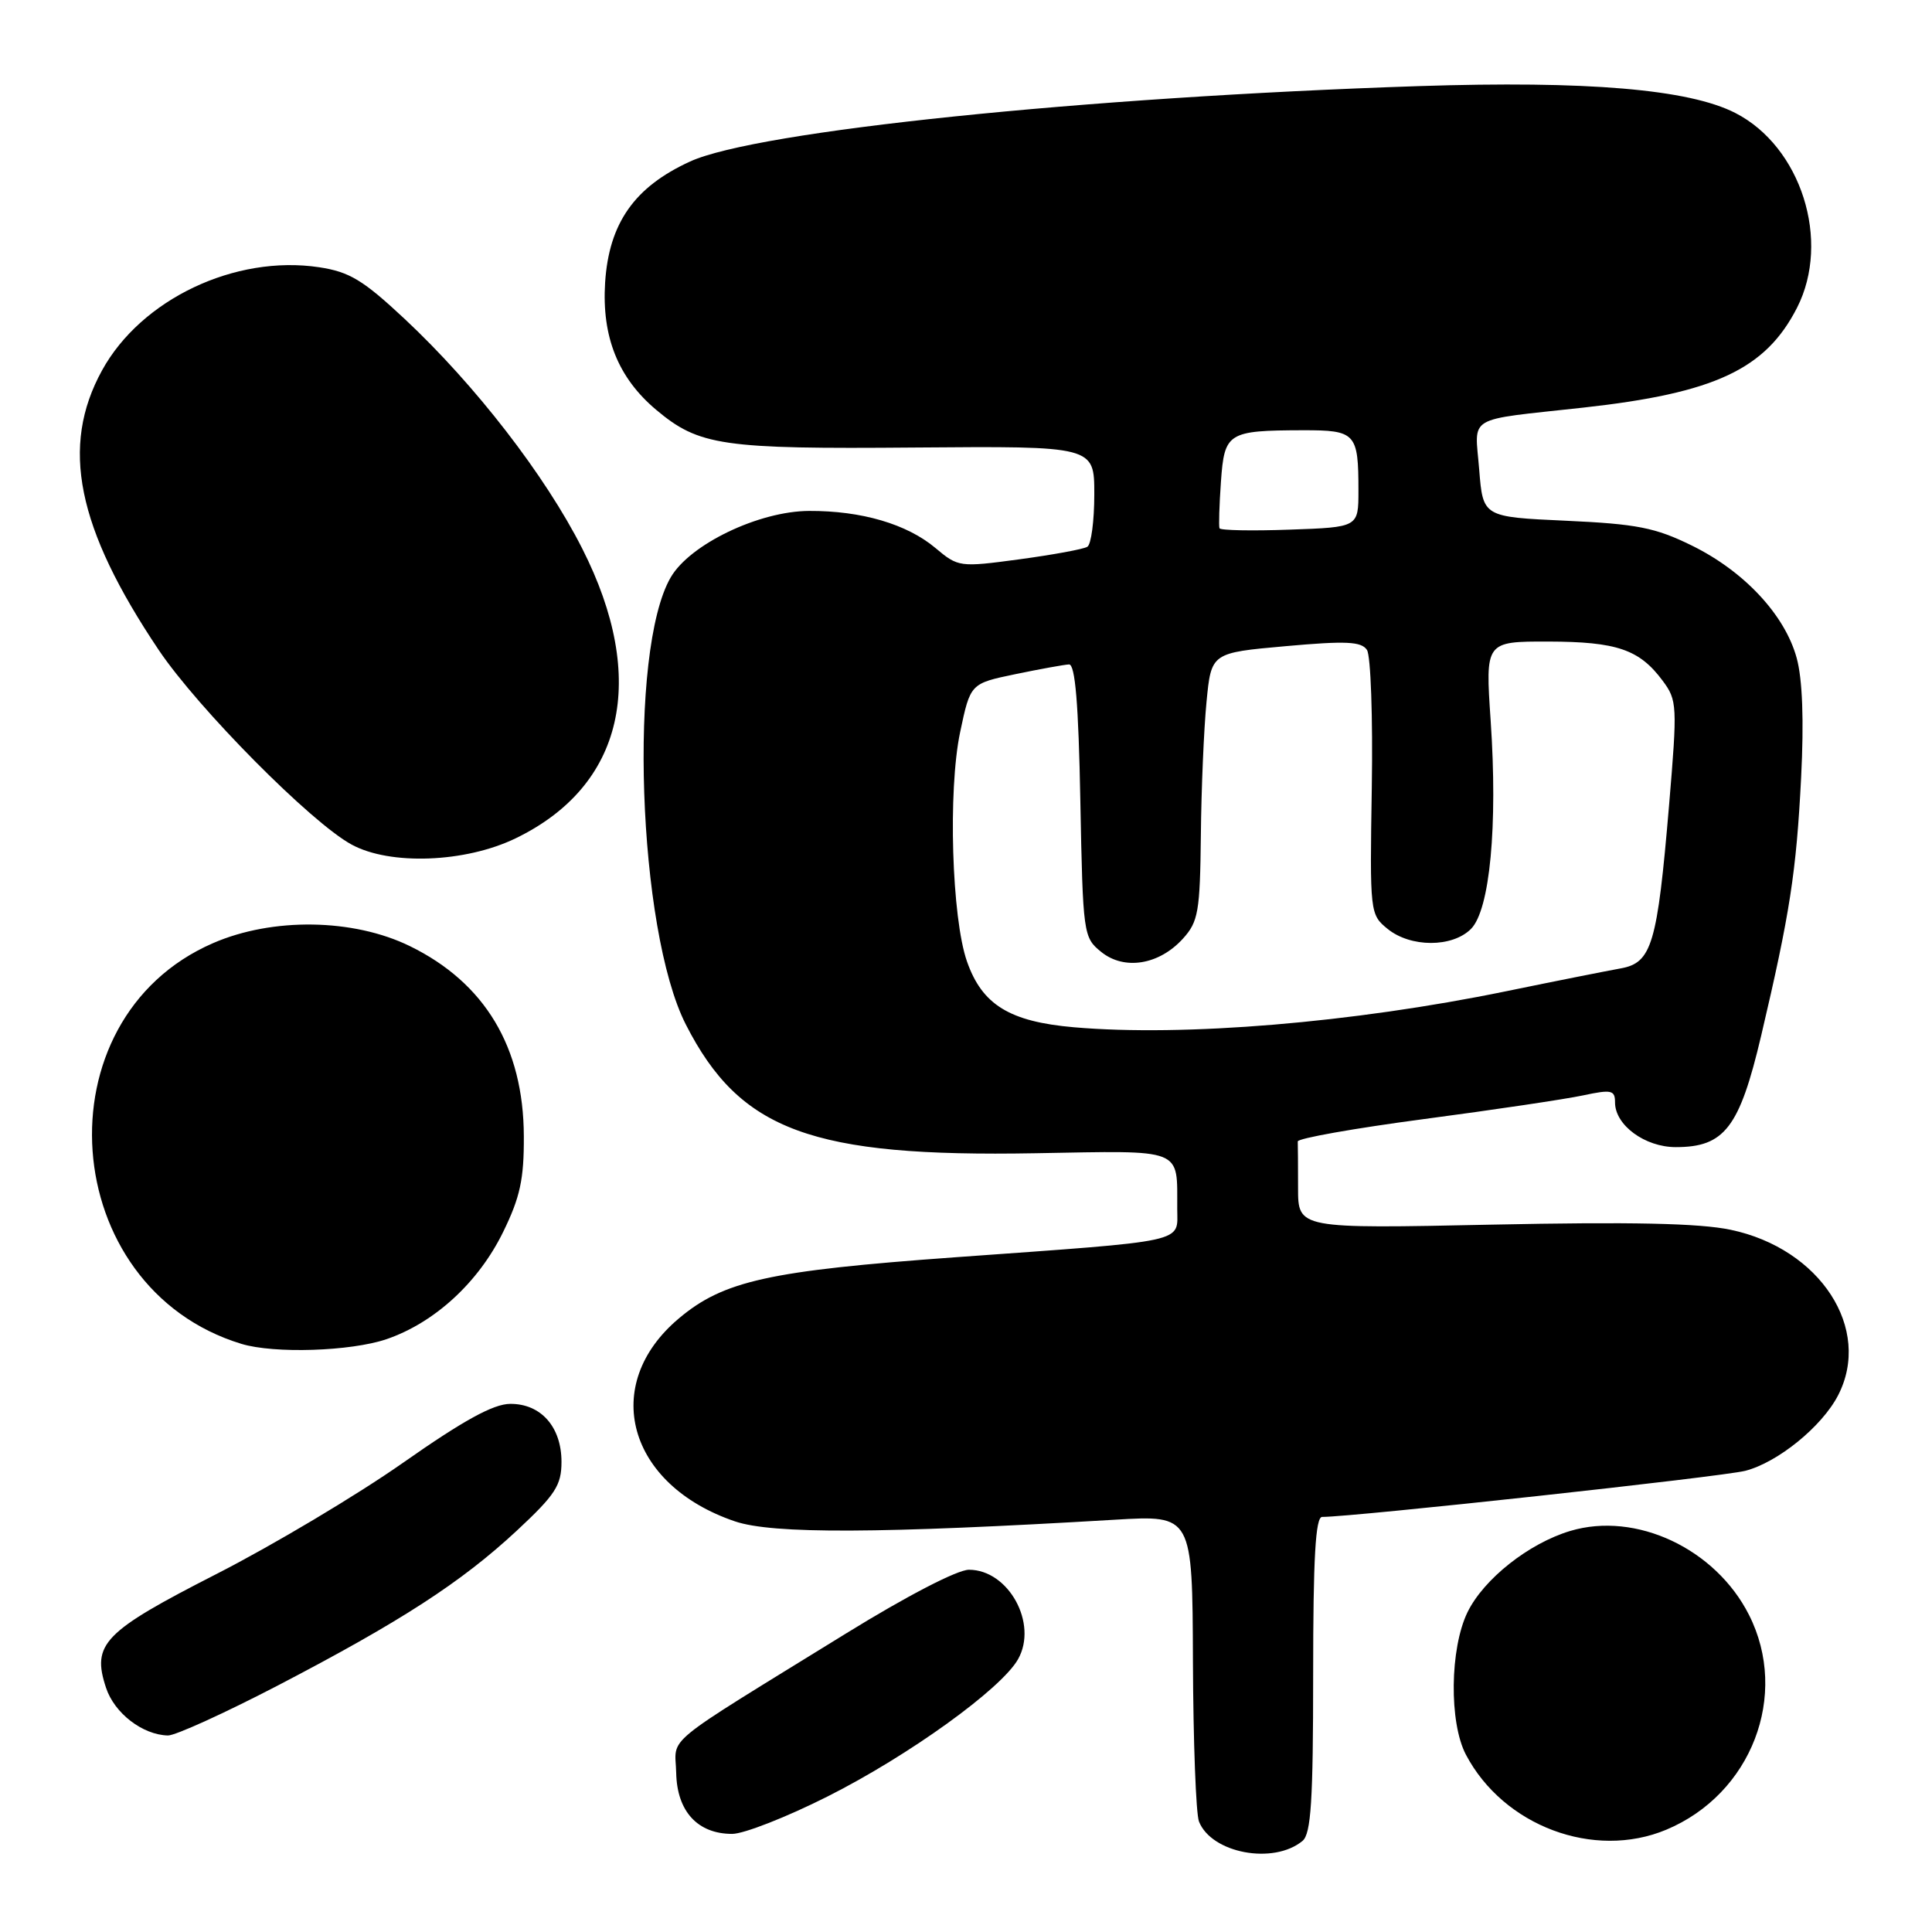 <?xml version="1.0" encoding="UTF-8" standalone="no"?>
<!DOCTYPE svg PUBLIC "-//W3C//DTD SVG 1.1//EN" "http://www.w3.org/Graphics/SVG/1.1/DTD/svg11.dtd" >
<svg xmlns="http://www.w3.org/2000/svg" xmlns:xlink="http://www.w3.org/1999/xlink" version="1.1" viewBox="0 0 256 256">
 <g >
 <path fill="currentColor"
d=" M 172.59 243.93 C 173.72 242.99 174.00 238.63 174.00 221.88 C 174.00 206.42 174.31 201.00 175.19 201.00 C 179.37 201.00 228.20 195.68 231.26 194.89 C 235.57 193.78 241.42 189.02 243.55 184.90 C 248.11 176.09 241.20 165.44 229.31 162.95 C 225.18 162.08 216.05 161.89 197.75 162.27 C 172.00 162.81 172.00 162.81 172.00 157.41 C 172.00 154.43 171.98 151.66 171.96 151.25 C 171.94 150.84 179.48 149.50 188.70 148.28 C 197.93 147.06 207.39 145.65 209.74 145.15 C 213.54 144.34 214.00 144.44 214.00 146.08 C 214.00 149.09 217.96 152.00 222.05 152.00 C 228.51 152.00 230.49 149.42 233.36 137.25 C 237.18 121.02 238.02 115.56 238.66 103.00 C 239.04 95.49 238.84 90.00 238.07 87.19 C 236.51 81.48 231.11 75.69 224.16 72.28 C 219.33 69.91 216.90 69.43 207.50 69.00 C 196.50 68.50 196.50 68.50 196.00 62.21 C 195.42 54.92 194.03 55.75 209.80 54.01 C 227.20 52.09 233.95 48.94 238.12 40.77 C 242.63 31.92 238.66 19.42 229.92 14.96 C 223.76 11.82 210.32 10.68 188.00 11.41 C 143.65 12.87 100.27 17.36 91.44 21.40 C 84.05 24.78 80.69 29.58 80.18 37.45 C 79.73 44.64 81.90 50.05 86.93 54.29 C 92.62 59.07 95.64 59.52 121.25 59.30 C 145.00 59.11 145.00 59.11 145.00 65.49 C 145.00 69.01 144.59 72.14 144.08 72.45 C 143.57 72.77 139.52 73.51 135.09 74.11 C 127.15 75.18 126.97 75.15 123.96 72.62 C 120.18 69.44 114.15 67.67 107.21 67.70 C 100.56 67.73 91.41 72.12 88.87 76.51 C 83.23 86.21 84.49 123.23 90.88 135.76 C 98.06 149.84 107.56 153.34 137.20 152.81 C 157.06 152.46 155.96 152.03 155.99 160.20 C 156.00 164.73 157.74 164.35 126.50 166.60 C 101.91 168.38 95.87 169.71 89.95 174.70 C 79.48 183.50 83.15 196.76 97.39 201.59 C 102.37 203.28 116.55 203.22 147.75 201.37 C 158.00 200.76 158.00 200.76 158.07 220.13 C 158.11 230.78 158.47 240.34 158.87 241.36 C 160.53 245.57 168.75 247.11 172.59 243.93 Z  M 220.78 242.45 C 232.08 237.73 237.13 224.61 231.75 213.98 C 227.31 205.20 216.77 200.25 208.06 202.86 C 202.56 204.51 196.60 209.23 194.45 213.63 C 192.11 218.45 192.00 228.24 194.24 232.50 C 199.22 241.96 211.20 246.45 220.78 242.45 Z  M 109.66 238.04 C 120.41 232.63 132.69 223.78 134.90 219.85 C 137.56 215.13 133.64 208.00 128.39 208.00 C 126.85 208.00 120.13 211.49 112.14 216.42 C 87.17 231.83 89.49 229.92 89.60 234.93 C 89.71 240.03 92.45 243.00 97.02 243.00 C 98.56 243.00 104.25 240.77 109.66 238.04 Z  M 36.75 223.37 C 53.11 214.85 61.11 209.67 68.48 202.82 C 73.59 198.06 74.40 196.81 74.40 193.70 C 74.40 189.07 71.67 185.99 67.60 186.02 C 65.37 186.03 61.39 188.22 53.41 193.82 C 47.31 198.10 36.19 204.73 28.71 208.55 C 13.69 216.22 12.13 217.83 14.05 223.64 C 15.16 227.01 18.89 229.88 22.25 229.96 C 23.22 229.98 29.74 227.01 36.75 223.37 Z  M 51.21 177.45 C 57.58 175.27 63.39 169.94 66.66 163.26 C 68.92 158.65 69.44 156.24 69.41 150.54 C 69.37 138.76 64.25 130.23 54.32 125.37 C 46.83 121.70 36.10 121.54 28.21 124.98 C 5.06 135.05 7.59 170.64 31.99 178.07 C 36.34 179.39 46.46 179.06 51.21 177.45 Z  M 68.33 111.08 C 82.67 104.14 85.93 89.99 77.15 72.69 C 72.23 62.97 62.98 51.02 53.62 42.26 C 48.11 37.11 46.31 36.02 42.28 35.41 C 31.14 33.74 18.70 39.65 13.52 49.08 C 7.98 59.16 10.16 69.93 21.04 86.14 C 26.24 93.87 41.22 109.00 46.59 111.91 C 51.69 114.69 61.67 114.31 68.33 111.08 Z  M 142.32 136.12 C 133.79 135.38 130.14 133.15 128.13 127.40 C 126.11 121.63 125.60 104.73 127.22 97.03 C 128.58 90.57 128.58 90.57 134.54 89.33 C 137.82 88.65 141.02 88.07 141.65 88.04 C 142.47 88.01 142.91 93.26 143.15 106.09 C 143.49 123.81 143.55 124.22 145.91 126.13 C 148.97 128.61 153.59 127.86 156.75 124.37 C 158.78 122.13 159.01 120.81 159.12 110.69 C 159.18 104.54 159.52 96.58 159.87 93.00 C 160.50 86.50 160.50 86.50 170.36 85.62 C 178.37 84.90 180.39 85.00 181.13 86.12 C 181.63 86.88 181.92 95.07 181.77 104.33 C 181.50 120.96 181.53 121.18 183.86 123.08 C 186.91 125.56 192.43 125.57 194.91 123.09 C 197.42 120.58 198.47 109.43 197.52 95.49 C 196.81 85.00 196.81 85.00 205.15 85.01 C 214.24 85.03 217.23 86.05 220.31 90.20 C 222.24 92.79 222.27 93.48 221.16 106.70 C 219.60 125.15 218.88 127.58 214.74 128.32 C 212.96 128.64 206.10 130.00 199.50 131.36 C 179.22 135.52 156.91 137.38 142.32 136.12 Z  M 161.59 70.00 C 161.48 69.72 161.56 66.95 161.78 63.84 C 162.24 57.31 162.67 57.04 172.64 57.01 C 179.65 57.00 180.00 57.38 180.00 65.01 C 180.00 69.86 180.00 69.86 170.90 70.18 C 165.90 70.36 161.71 70.28 161.59 70.00 Z "/>
</g>
</svg>